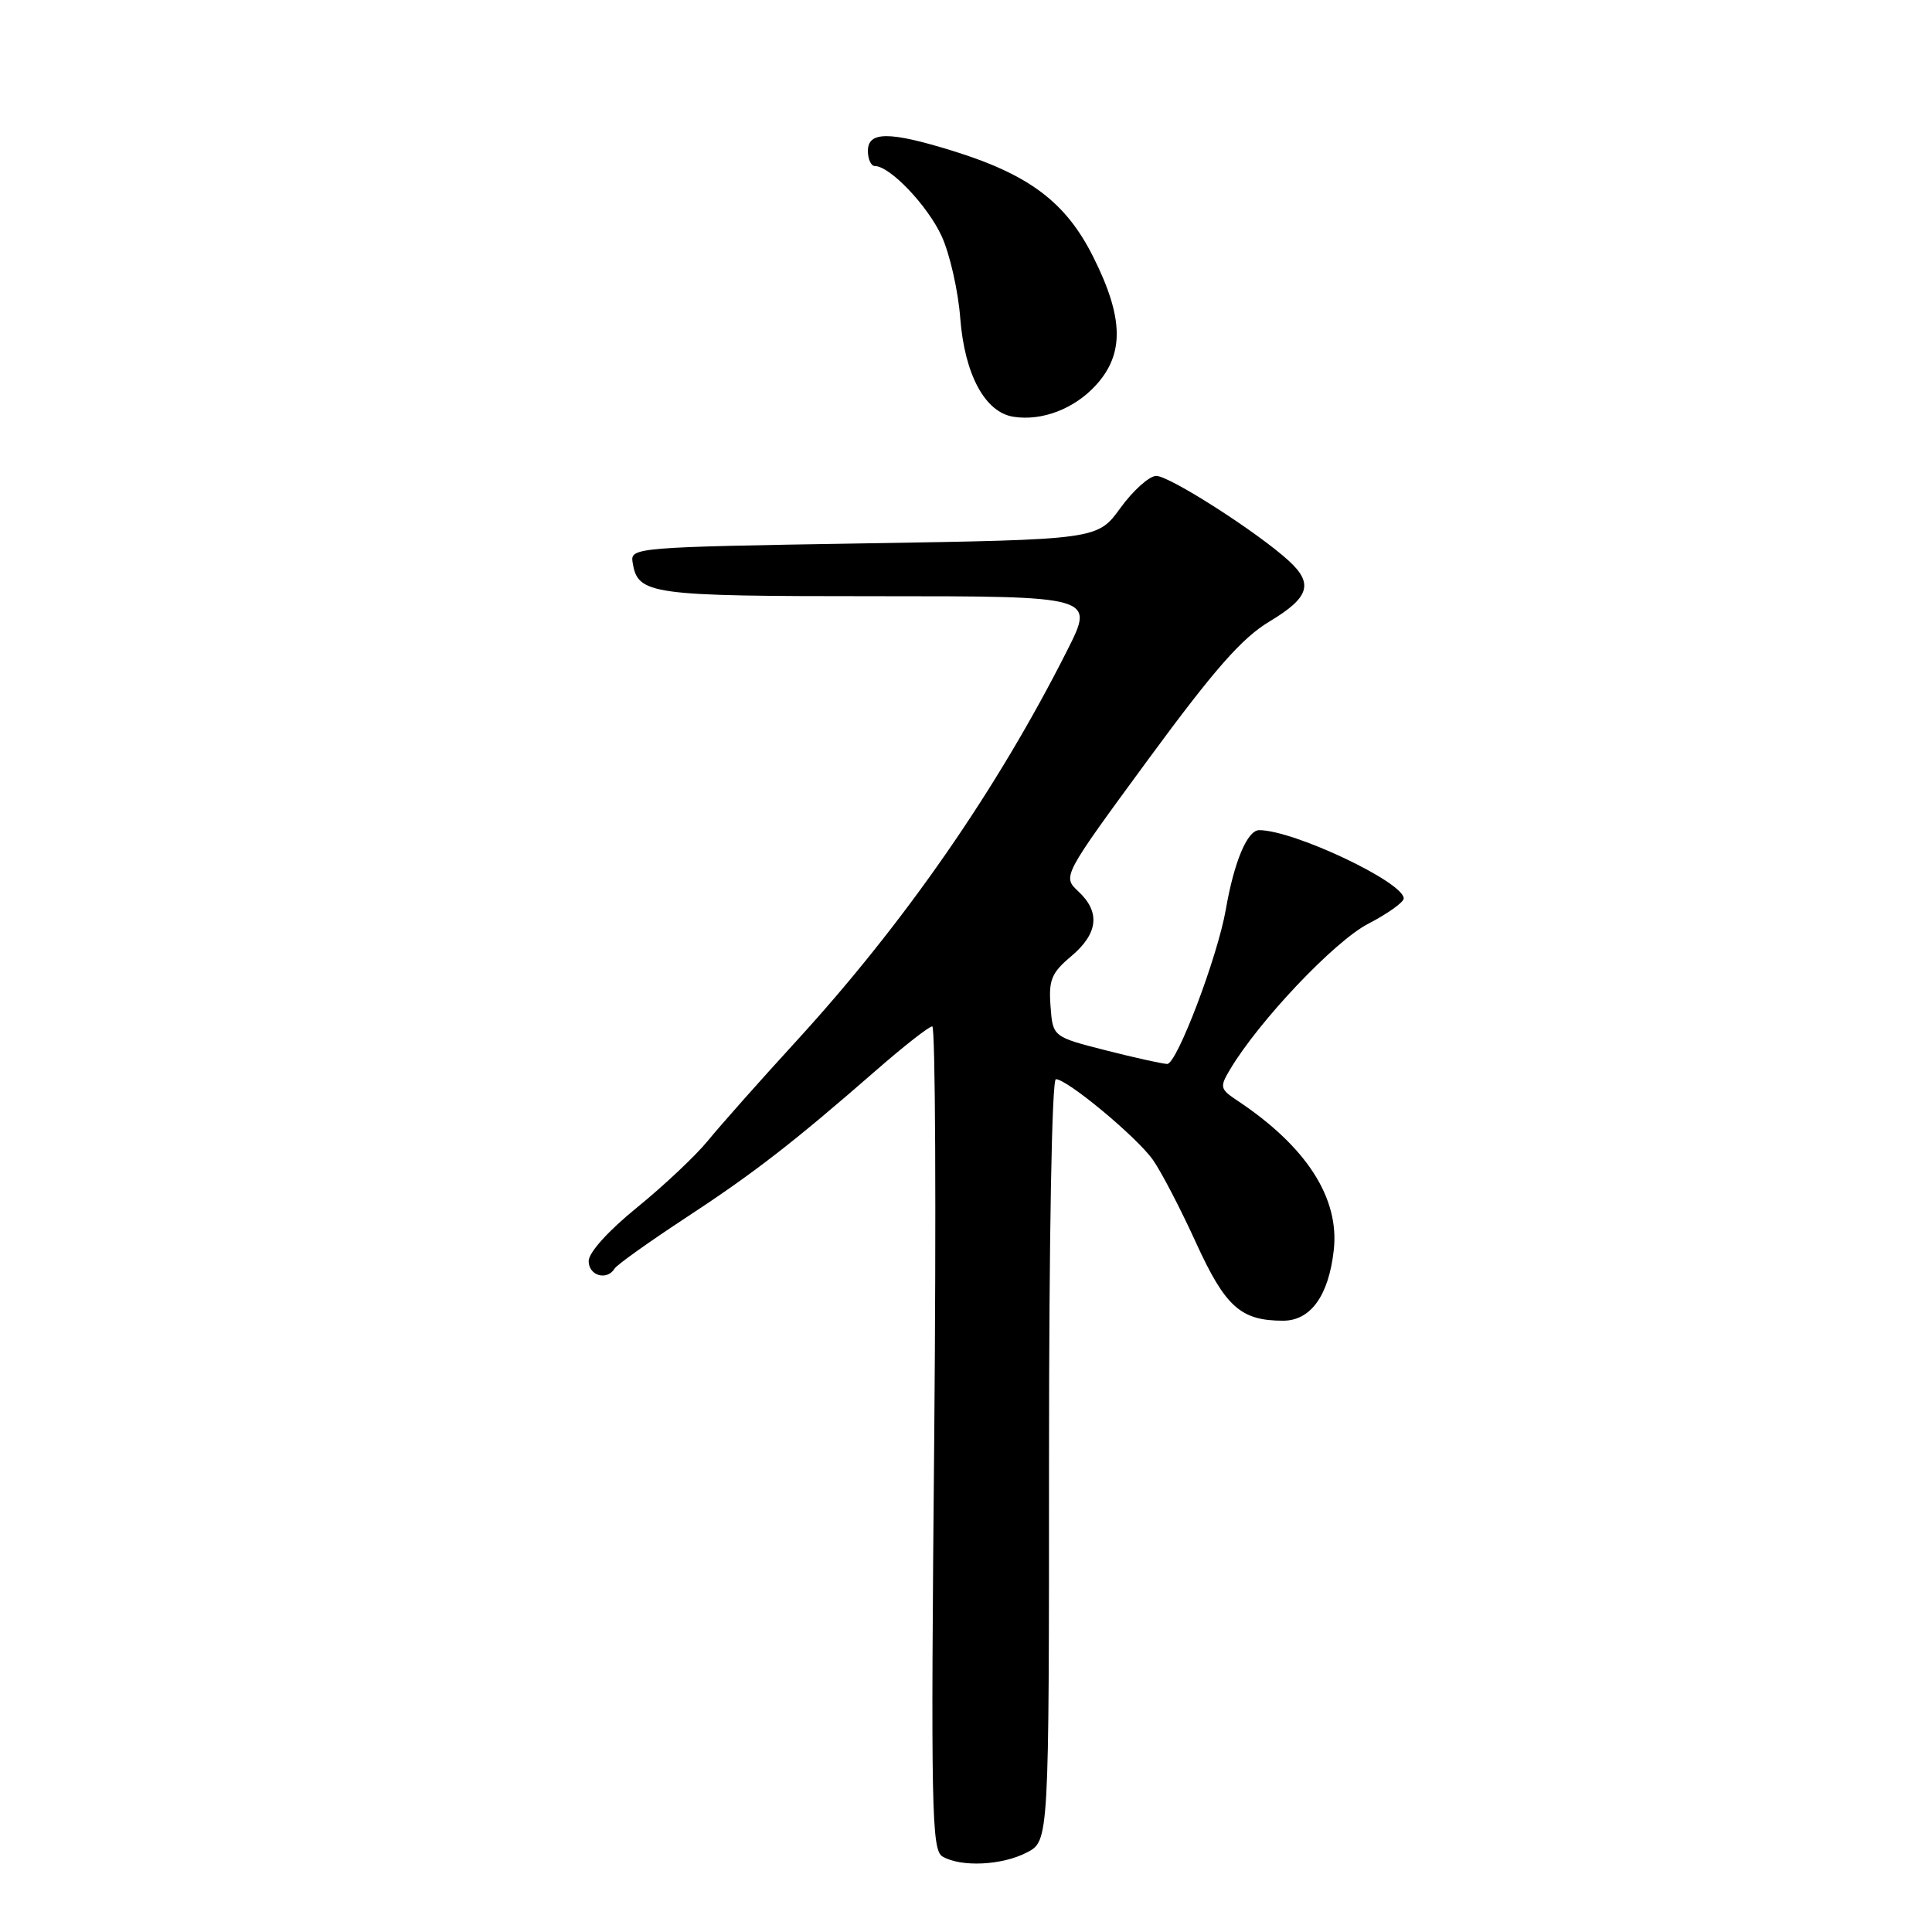 <?xml version="1.0" encoding="UTF-8" standalone="no"?>
<!DOCTYPE svg PUBLIC "-//W3C//DTD SVG 1.1//EN" "http://www.w3.org/Graphics/SVG/1.1/DTD/svg11.dtd" >
<svg xmlns="http://www.w3.org/2000/svg" xmlns:xlink="http://www.w3.org/1999/xlink" version="1.1" viewBox="0 0 256 256">
 <g >
 <path fill="currentColor"
d=" M 136.05 245.47 C 139.00 243.95 139.00 243.95 139.00 193.47 C 139.00 163.81 139.38 143.00 139.91 143.00 C 141.41 143.00 150.62 150.65 152.76 153.68 C 153.86 155.23 156.42 160.16 158.46 164.63 C 162.36 173.17 164.39 175.00 170.02 175.00 C 173.67 175.00 176.06 171.68 176.73 165.66 C 177.51 158.76 173.13 151.94 163.98 145.85 C 161.65 144.30 161.59 144.05 163.00 141.69 C 166.83 135.27 176.80 124.75 181.25 122.43 C 183.86 121.08 186.00 119.55 186.00 119.05 C 186.00 116.89 171.42 110.00 166.85 110.00 C 165.28 110.00 163.53 114.16 162.43 120.50 C 161.34 126.77 155.94 141.00 154.66 140.98 C 154.02 140.96 150.35 140.15 146.50 139.17 C 139.50 137.38 139.50 137.38 139.20 133.32 C 138.94 129.84 139.33 128.90 141.95 126.70 C 145.52 123.69 145.83 120.85 142.88 118.11 C 140.77 116.13 140.77 116.13 152.13 100.65 C 160.93 88.67 164.57 84.53 168.23 82.34 C 173.50 79.18 174.08 77.33 170.75 74.29 C 166.56 70.47 154.88 63.00 153.19 63.06 C 152.26 63.09 150.13 65.01 148.46 67.31 C 145.42 71.50 145.42 71.50 114.46 72.00 C 84.20 72.49 83.51 72.55 83.82 74.50 C 84.51 78.80 85.93 79.00 116.20 79.00 C 145.03 79.00 145.03 79.00 141.45 86.10 C 132.16 104.55 119.86 122.29 105.47 138.00 C 100.69 143.22 95.44 149.14 93.81 151.14 C 92.18 153.14 87.95 157.12 84.42 159.99 C 80.61 163.08 78.00 165.97 78.00 167.10 C 78.00 169.04 80.43 169.74 81.44 168.09 C 81.75 167.59 85.94 164.60 90.75 161.44 C 99.89 155.45 105.05 151.45 116.13 141.79 C 119.78 138.60 123.11 136.00 123.53 136.00 C 123.94 136.00 124.06 160.54 123.79 190.53 C 123.33 239.89 123.44 245.15 124.89 246.00 C 127.34 247.43 132.76 247.18 136.05 245.47 Z  M 145.25 51.00 C 148.99 46.87 148.89 42.09 144.87 34.06 C 141.24 26.79 136.37 23.12 126.14 19.96 C 117.82 17.39 115.00 17.40 115.00 20.00 C 115.00 21.10 115.42 22.00 115.92 22.00 C 117.91 22.00 122.87 27.20 124.75 31.24 C 125.84 33.58 126.96 38.50 127.24 42.18 C 127.82 49.62 130.51 54.62 134.27 55.22 C 138.06 55.83 142.38 54.17 145.25 51.00 Z "/>
</g>
</svg>